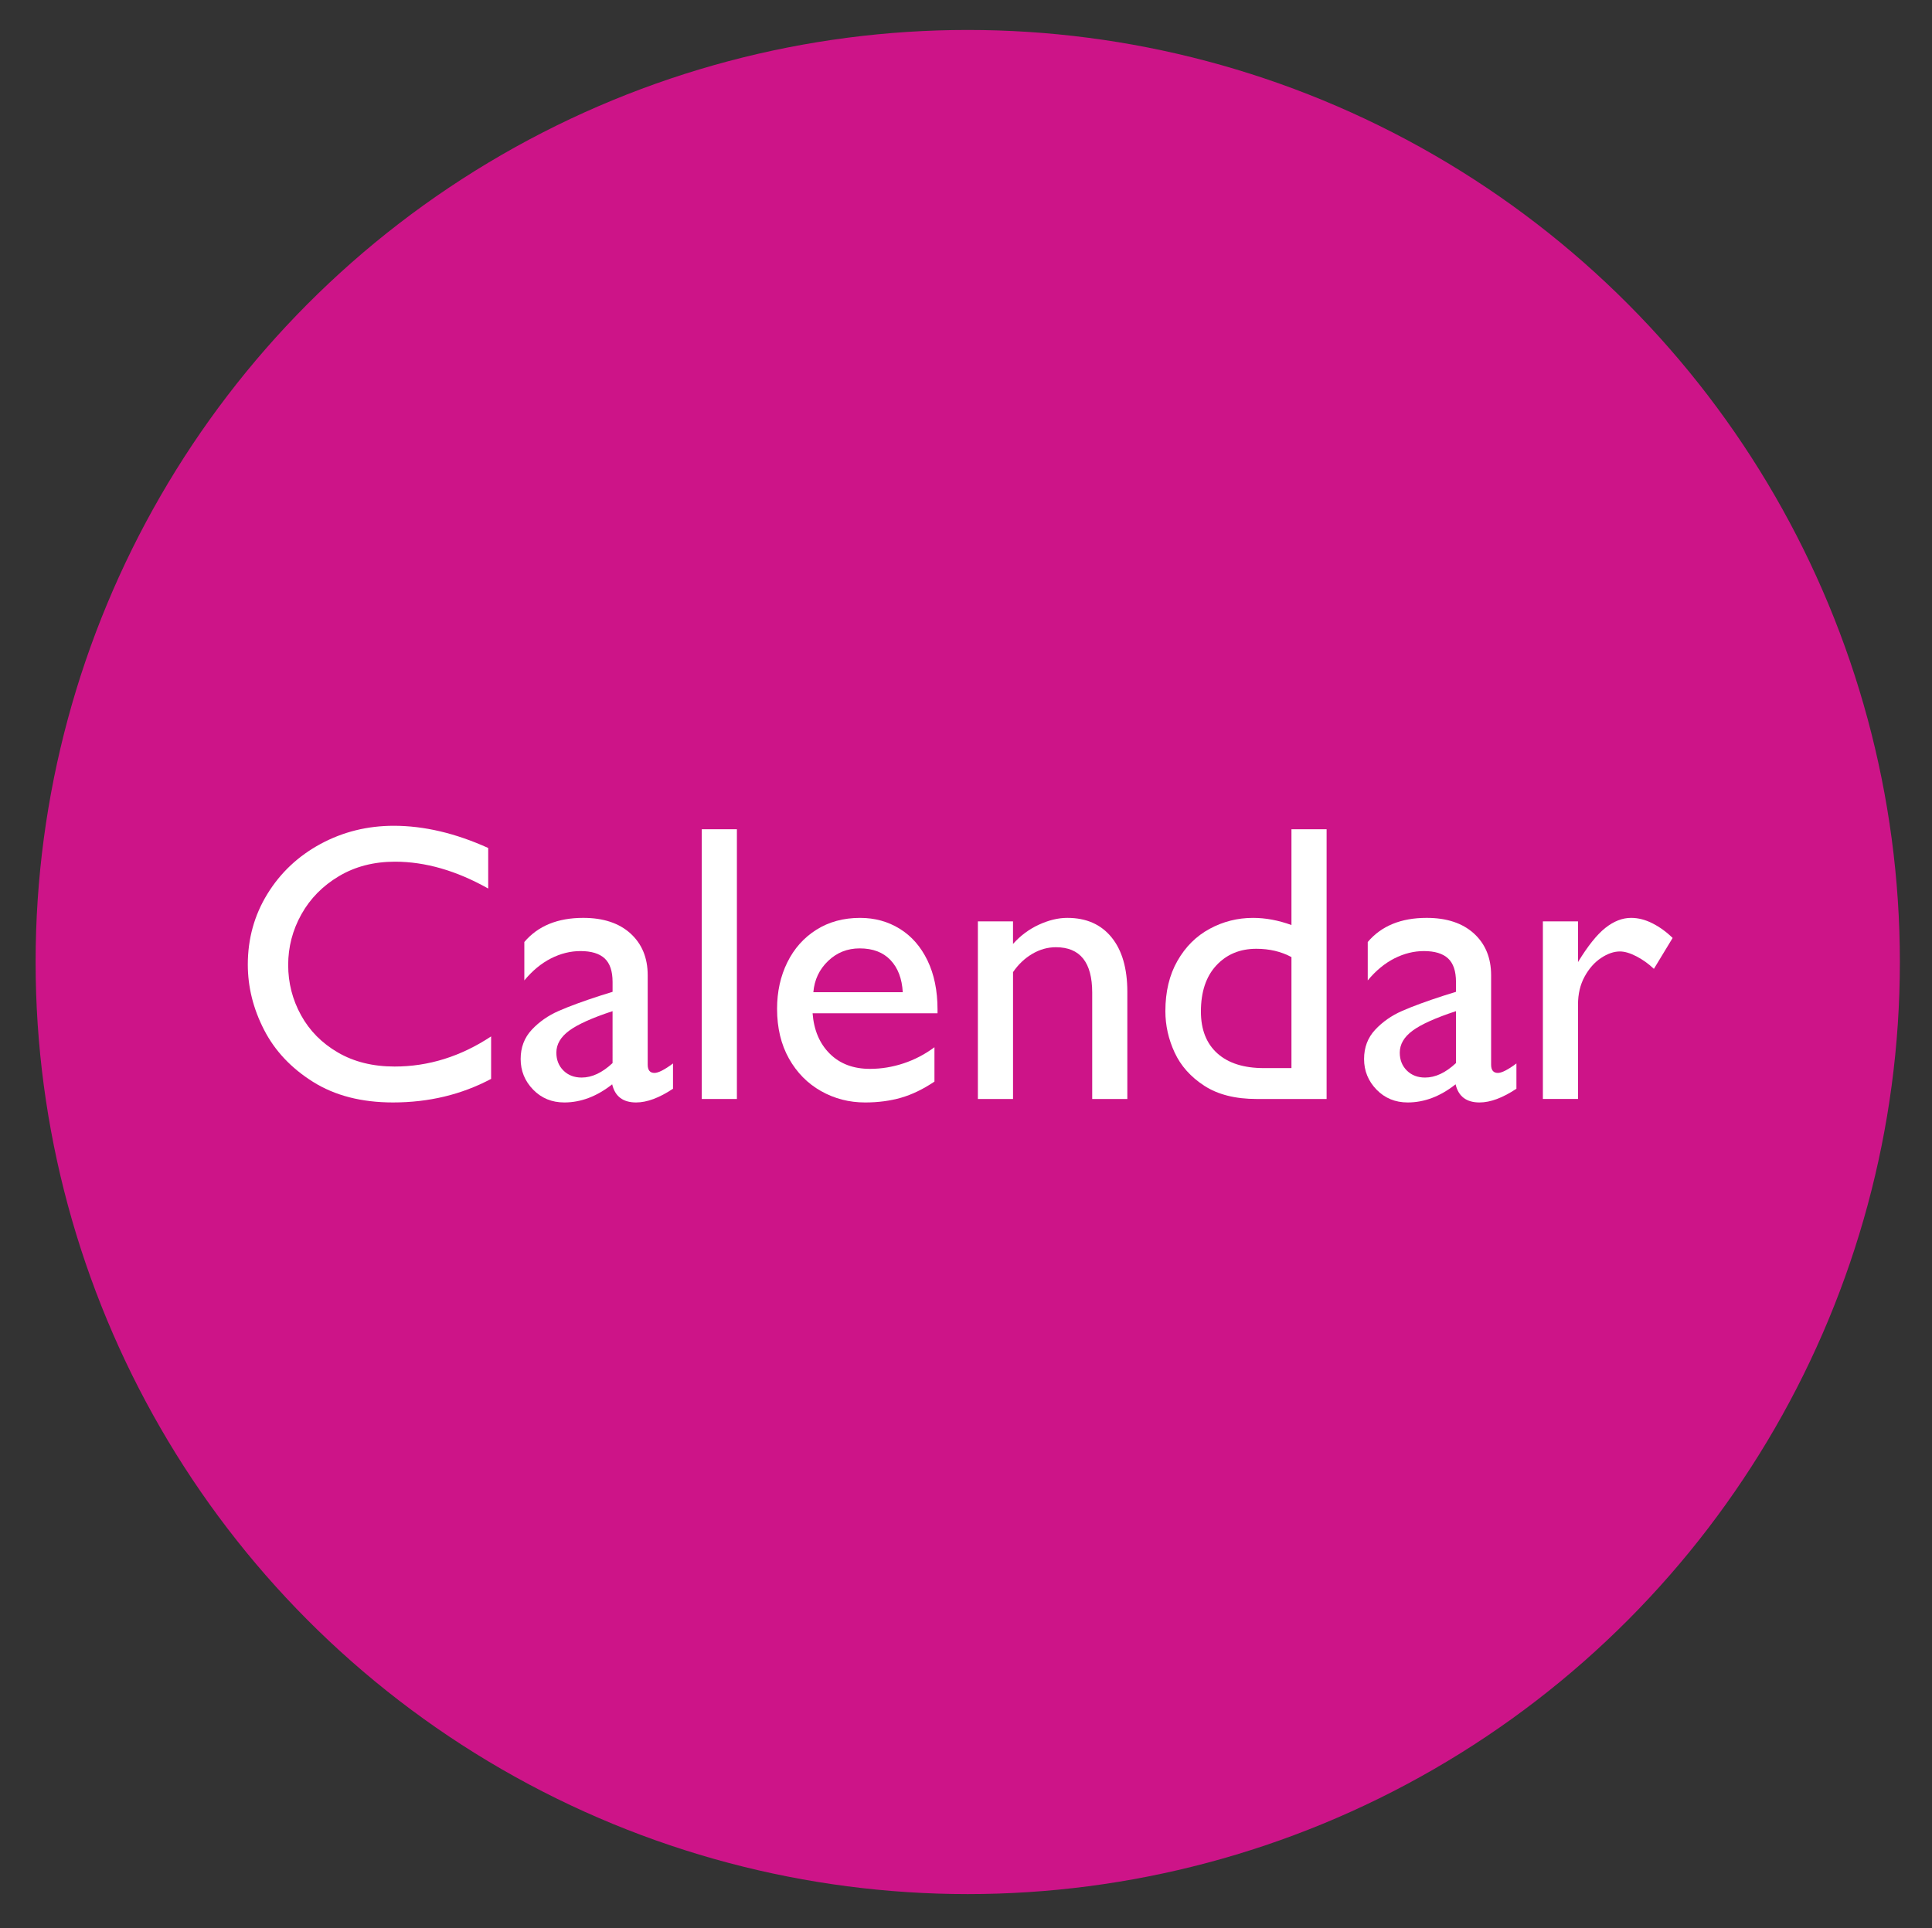 <?xml version="1.0" encoding="utf-8"?>
<!-- Generator: Adobe Illustrator 16.0.0, SVG Export Plug-In . SVG Version: 6.00 Build 0)  -->
<!DOCTYPE svg PUBLIC "-//W3C//DTD SVG 1.1//EN" "http://www.w3.org/Graphics/SVG/1.1/DTD/svg11.dtd">
<svg version="1.1" id="Layer_1" xmlns="http://www.w3.org/2000/svg" xmlns:xlink="http://www.w3.org/1999/xlink" x="0px" y="0px"
	 width="170.996px" height="170.664px" viewBox="0 0 170.996 170.664" enable-background="new 0 0 170.996 170.664"
	 xml:space="preserve">
<rect x="0" y="0" width="170.996" height="170.664" fill="#333333" stroke="none"/>
<circle fill="#CD1488" cx="85.652" cy="85.152" r="82.5"/>
<g>
	<path fill="#FFFFFF" d="M43.21,75.058v3.589c-2.814-1.583-5.566-2.376-8.254-2.376c-1.869,0-3.521,0.428-4.956,1.282
		s-2.544,1.979-3.324,3.375c-0.78,1.396-1.17,2.892-1.17,4.486c0,1.584,0.378,3.065,1.136,4.443
		c0.758,1.379,1.849,2.481,3.273,3.307c1.424,0.826,3.093,1.239,5.007,1.239c3.008,0,5.856-0.889,8.545-2.666v3.76
		c-2.621,1.391-5.515,2.085-8.682,2.085c-2.78,0-5.139-0.606-7.075-1.82c-1.937-1.213-3.384-2.751-4.341-4.614
		c-0.957-1.862-1.436-3.785-1.436-5.768c0-2.29,0.578-4.375,1.734-6.255s2.726-3.355,4.708-4.427
		c1.982-1.07,4.141-1.605,6.477-1.605C37.53,73.093,40.316,73.749,43.21,75.058z"/>
	<path fill="#FFFFFF" d="M57.326,86.32v7.913c0,0.49,0.199,0.735,0.599,0.735c0.342,0,0.889-0.279,1.641-0.838v2.238
		c-1.22,0.81-2.308,1.214-3.265,1.214c-1.162,0-1.868-0.535-2.119-1.606c-1.355,1.071-2.768,1.606-4.238,1.606
		c-1.104,0-2.024-0.379-2.76-1.137c-0.734-0.757-1.102-1.66-1.102-2.708c0-1.025,0.327-1.889,0.982-2.59
		c0.654-0.7,1.449-1.256,2.384-1.666c0.934-0.41,2.159-0.86,3.675-1.35l1.094-0.342v-0.872c0-0.957-0.234-1.651-0.701-2.085
		c-0.468-0.433-1.18-0.649-2.137-0.649c-0.889,0-1.76,0.217-2.614,0.649c-0.854,0.434-1.641,1.083-2.358,1.948V83.38
		c1.207-1.424,2.945-2.136,5.213-2.136c1.777,0,3.172,0.462,4.187,1.384C56.819,83.552,57.326,84.783,57.326,86.32z M51.482,95.378
		c0.911,0,1.822-0.428,2.734-1.282V89.5c-1.801,0.592-3.08,1.168-3.837,1.726c-0.758,0.559-1.137,1.208-1.137,1.948
		c0,0.639,0.208,1.165,0.624,1.581C50.282,95.17,50.821,95.378,51.482,95.378z"/>
	<path fill="#FFFFFF" d="M62.112,97.275V73.4h3.109v23.875H62.112z"/>
	<path fill="#FFFFFF" d="M82.978,89.363v0.324H71.92c0.113,1.493,0.621,2.687,1.521,3.58c0.9,0.895,2.086,1.342,3.555,1.342
		c1.003,0,1.994-0.162,2.975-0.487c0.979-0.324,1.891-0.8,2.734-1.427v3.042c-1.003,0.673-1.989,1.148-2.957,1.427
		c-0.969,0.279-2.028,0.419-3.179,0.419c-1.413,0-2.715-0.336-3.905-1.009c-1.19-0.672-2.136-1.632-2.837-2.879
		c-0.7-1.248-1.051-2.715-1.051-4.4c0-1.516,0.302-2.886,0.905-4.11c0.604-1.225,1.462-2.188,2.572-2.889
		c1.111-0.7,2.401-1.051,3.871-1.051c1.299,0,2.47,0.322,3.512,0.966c1.043,0.644,1.86,1.578,2.453,2.803
		C82.681,86.238,82.978,87.687,82.978,89.363z M76.09,83.945c-1.094,0-2.028,0.373-2.803,1.119c-0.775,0.747-1.208,1.666-1.299,2.76
		h7.913c-0.068-1.207-0.431-2.155-1.086-2.845S77.252,83.945,76.09,83.945z"/>
	<path fill="#FFFFFF" d="M99.777,87.791v9.484h-3.109v-9.416c0-2.678-1.071-4.017-3.213-4.017c-0.729,0-1.428,0.196-2.094,0.59
		c-0.667,0.393-1.233,0.931-1.701,1.614v11.229H86.55V81.552h3.109v2c0.661-0.741,1.428-1.311,2.299-1.709
		c0.872-0.399,1.706-0.599,2.504-0.599c1.675,0,2.979,0.572,3.914,1.718C99.31,84.107,99.777,85.716,99.777,87.791z"/>
	<path fill="#FFFFFF" d="M111.227,97.275c-1.891,0-3.438-0.39-4.64-1.171c-1.202-0.78-2.076-1.76-2.623-2.939
		c-0.547-1.179-0.82-2.401-0.82-3.665c0-1.721,0.355-3.205,1.068-4.452c0.712-1.248,1.663-2.193,2.854-2.837s2.47-0.966,3.837-0.966
		c1.104,0,2.238,0.211,3.4,0.632V73.4h3.111v23.875H111.227z M111.86,94.541h2.443v-9.826c-0.911-0.49-1.947-0.735-3.109-0.735
		c-1.447,0-2.627,0.49-3.538,1.47c-0.912,0.98-1.367,2.342-1.367,4.084c0,1.596,0.484,2.829,1.452,3.7
		C108.709,94.105,110.083,94.541,111.86,94.541z"/>
	<path fill="#FFFFFF" d="M131.974,86.32v7.913c0,0.49,0.199,0.735,0.599,0.735c0.342,0,0.889-0.279,1.641-0.838v2.238
		c-1.22,0.81-2.308,1.214-3.265,1.214c-1.162,0-1.868-0.535-2.119-1.606c-1.355,1.071-2.768,1.606-4.238,1.606
		c-1.104,0-2.024-0.379-2.76-1.137c-0.734-0.757-1.102-1.66-1.102-2.708c0-1.025,0.327-1.889,0.982-2.59
		c0.654-0.7,1.449-1.256,2.384-1.666c0.934-0.41,2.159-0.86,3.675-1.35l1.094-0.342v-0.872c0-0.957-0.234-1.651-0.701-2.085
		c-0.468-0.433-1.18-0.649-2.137-0.649c-0.889,0-1.76,0.217-2.614,0.649c-0.854,0.434-1.641,1.083-2.358,1.948V83.38
		c1.207-1.424,2.945-2.136,5.213-2.136c1.777,0,3.172,0.462,4.187,1.384C131.467,83.552,131.974,84.783,131.974,86.32z
		 M126.13,95.378c0.911,0,1.822-0.428,2.734-1.282V89.5c-1.801,0.592-3.08,1.168-3.837,1.726c-0.758,0.559-1.137,1.208-1.137,1.948
		c0,0.639,0.208,1.165,0.624,1.581C124.93,95.17,125.469,95.378,126.13,95.378z"/>
	<path fill="#FFFFFF" d="M148.04,83.022l-1.658,2.734c-0.468-0.444-0.98-0.812-1.538-1.103c-0.559-0.29-1.049-0.436-1.47-0.436
		c-0.536,0-1.094,0.194-1.675,0.581c-0.581,0.388-1.065,0.938-1.452,1.649c-0.388,0.712-0.582,1.535-0.582,2.469v8.357h-3.109
		V81.552h3.109v3.605c0.866-1.424,1.672-2.432,2.419-3.024c0.746-0.592,1.506-0.889,2.281-0.889c0.626,0,1.259,0.162,1.897,0.487
		C146.9,82.056,147.493,82.487,148.04,83.022z"/>
</g>
</svg>
